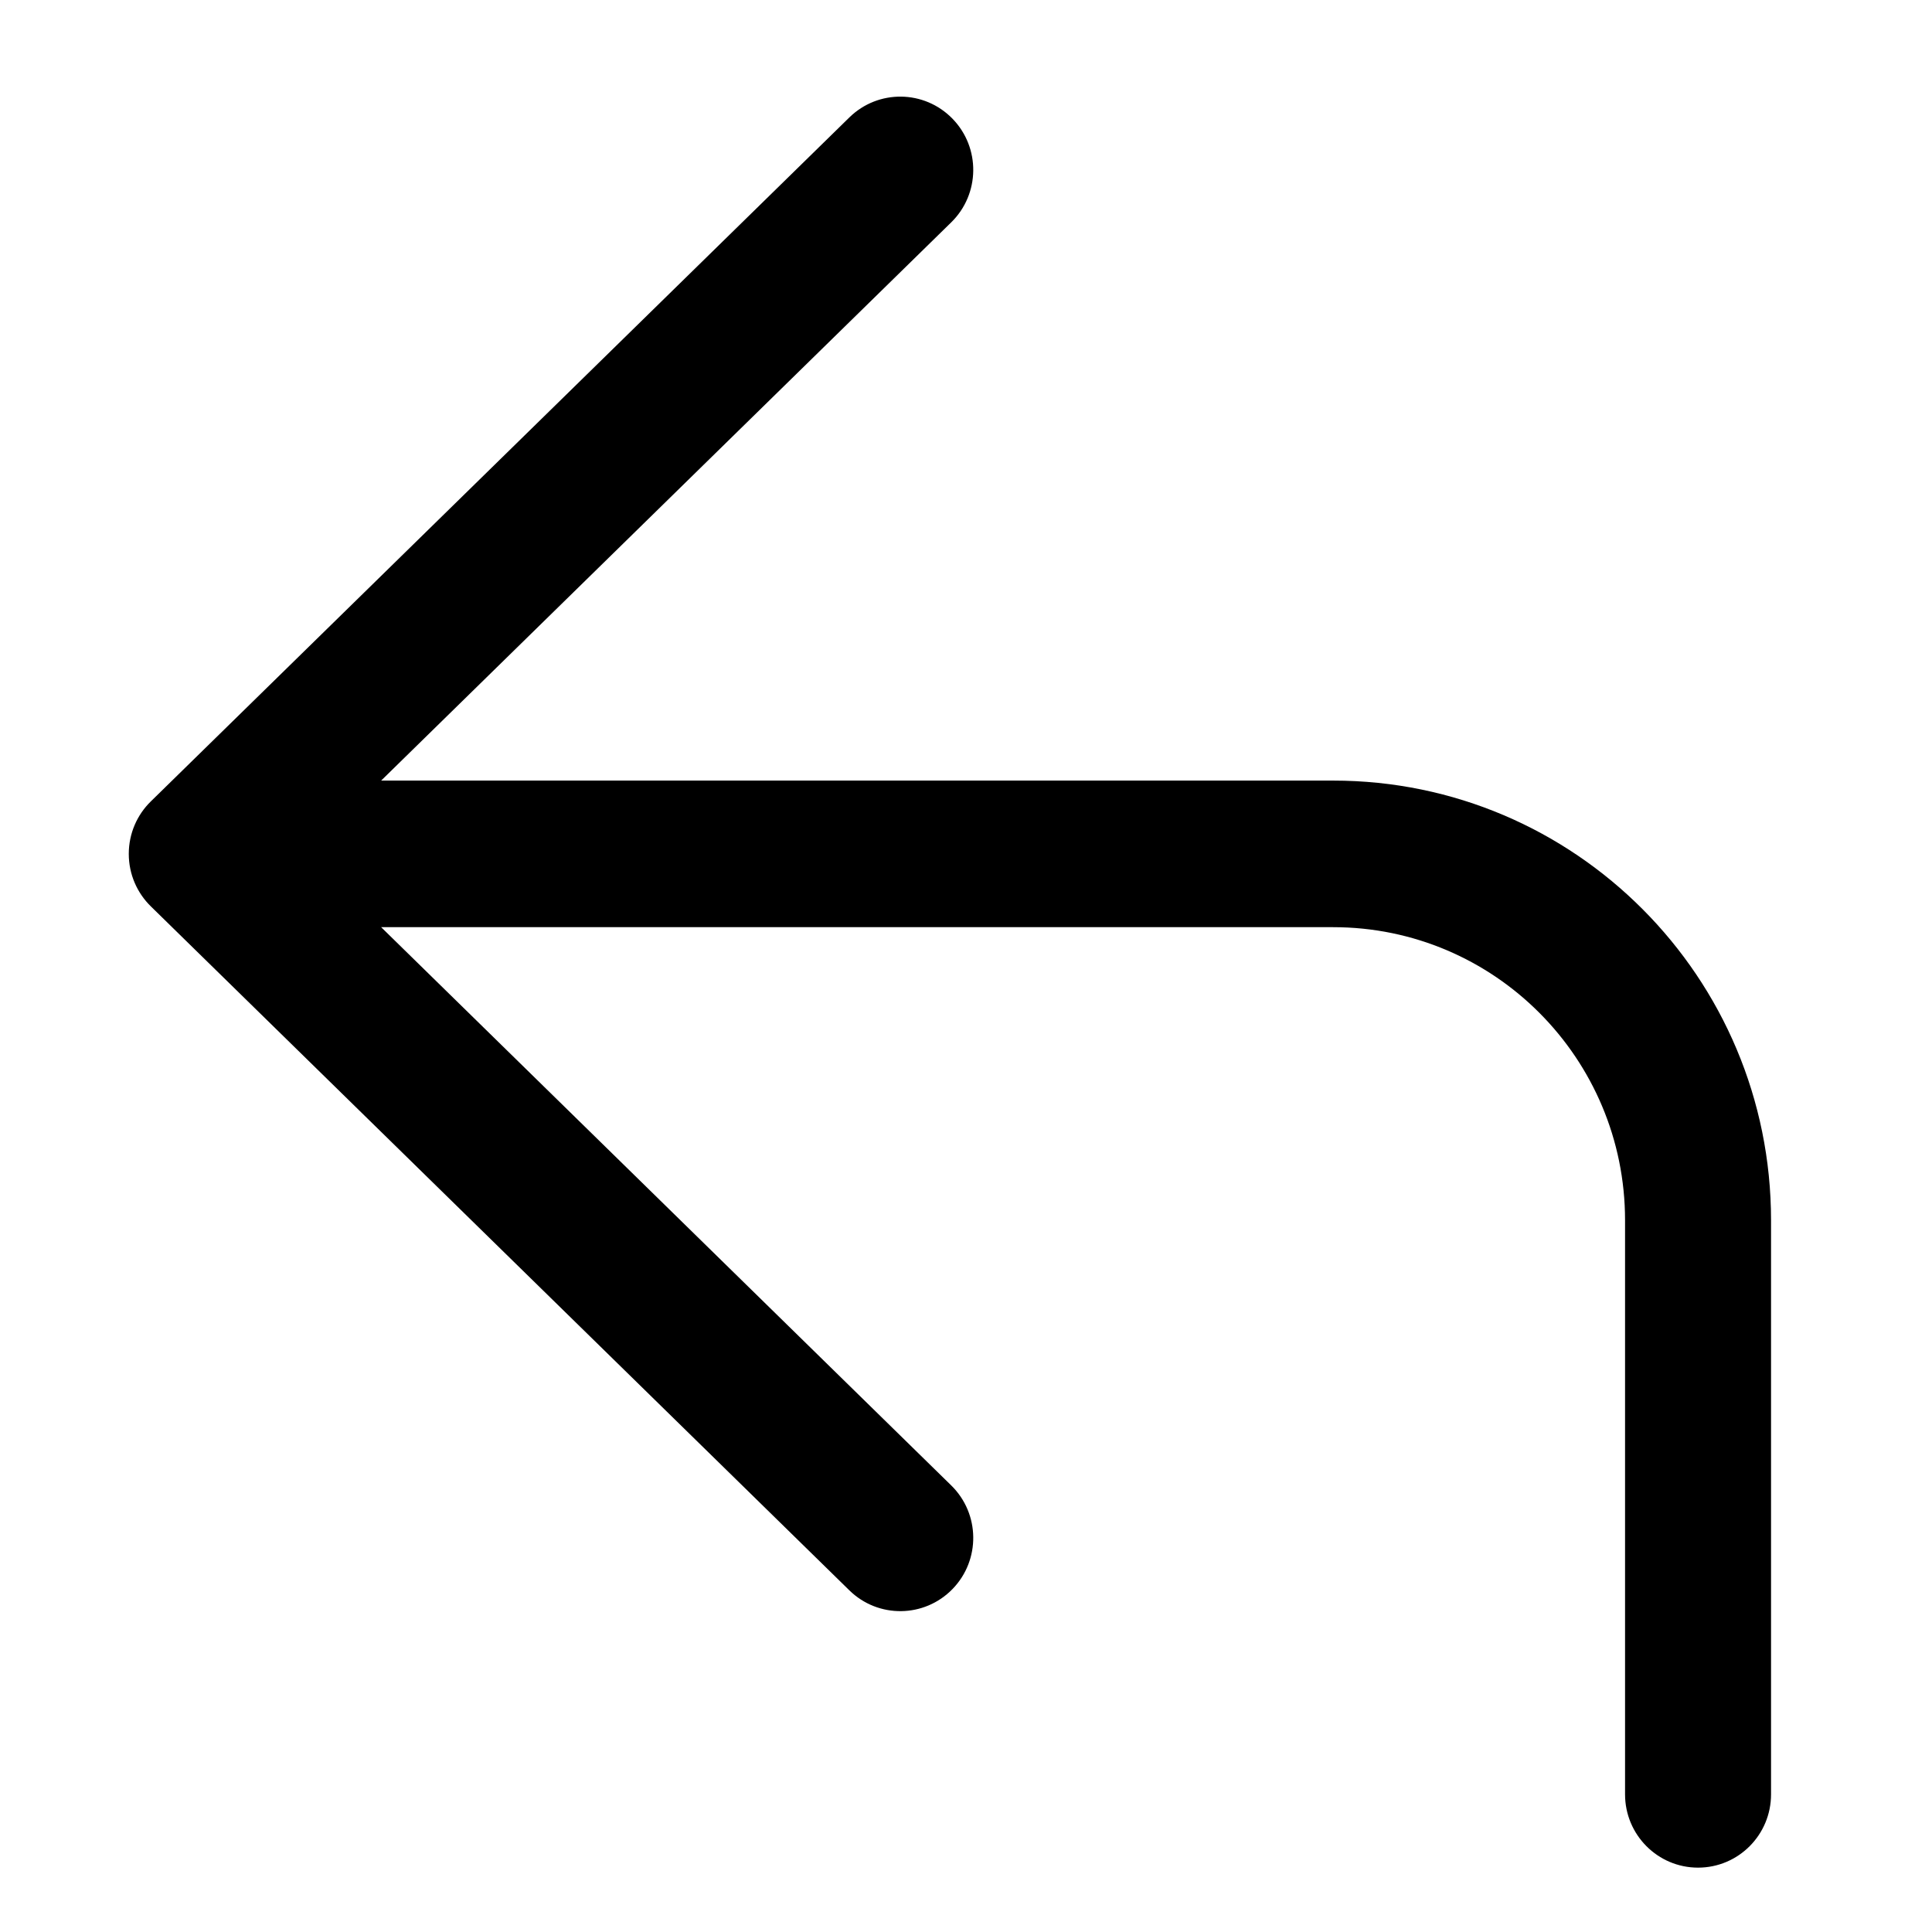 <!-- Generated by IcoMoon.io -->
<svg version="1.1" xmlns="http://www.w3.org/2000/svg" width="32" height="32" viewBox="0 0 32 32">
<path d="M6.313 12.929l9.442-9.246c0.478-0.468 0.488-1.236 0.022-1.716s-1.231-0.49-1.709-0.022l-11.569 11.328c-0.226 0.22-0.366 0.529-0.366 0.87s0.14 0.649 0.366 0.87l11.569 11.328c0.478 0.468 1.243 0.458 1.709-0.022s0.456-1.248-0.022-1.716l-9.442-9.246h15.769c2.67 0 4.834 2.174 4.834 4.855v9.508c0 0.67 0.541 1.214 1.209 1.214s1.209-0.543 1.209-1.214v-9.508c0-4.022-3.247-7.283-7.252-7.283h-15.769z"></path>
</svg>
